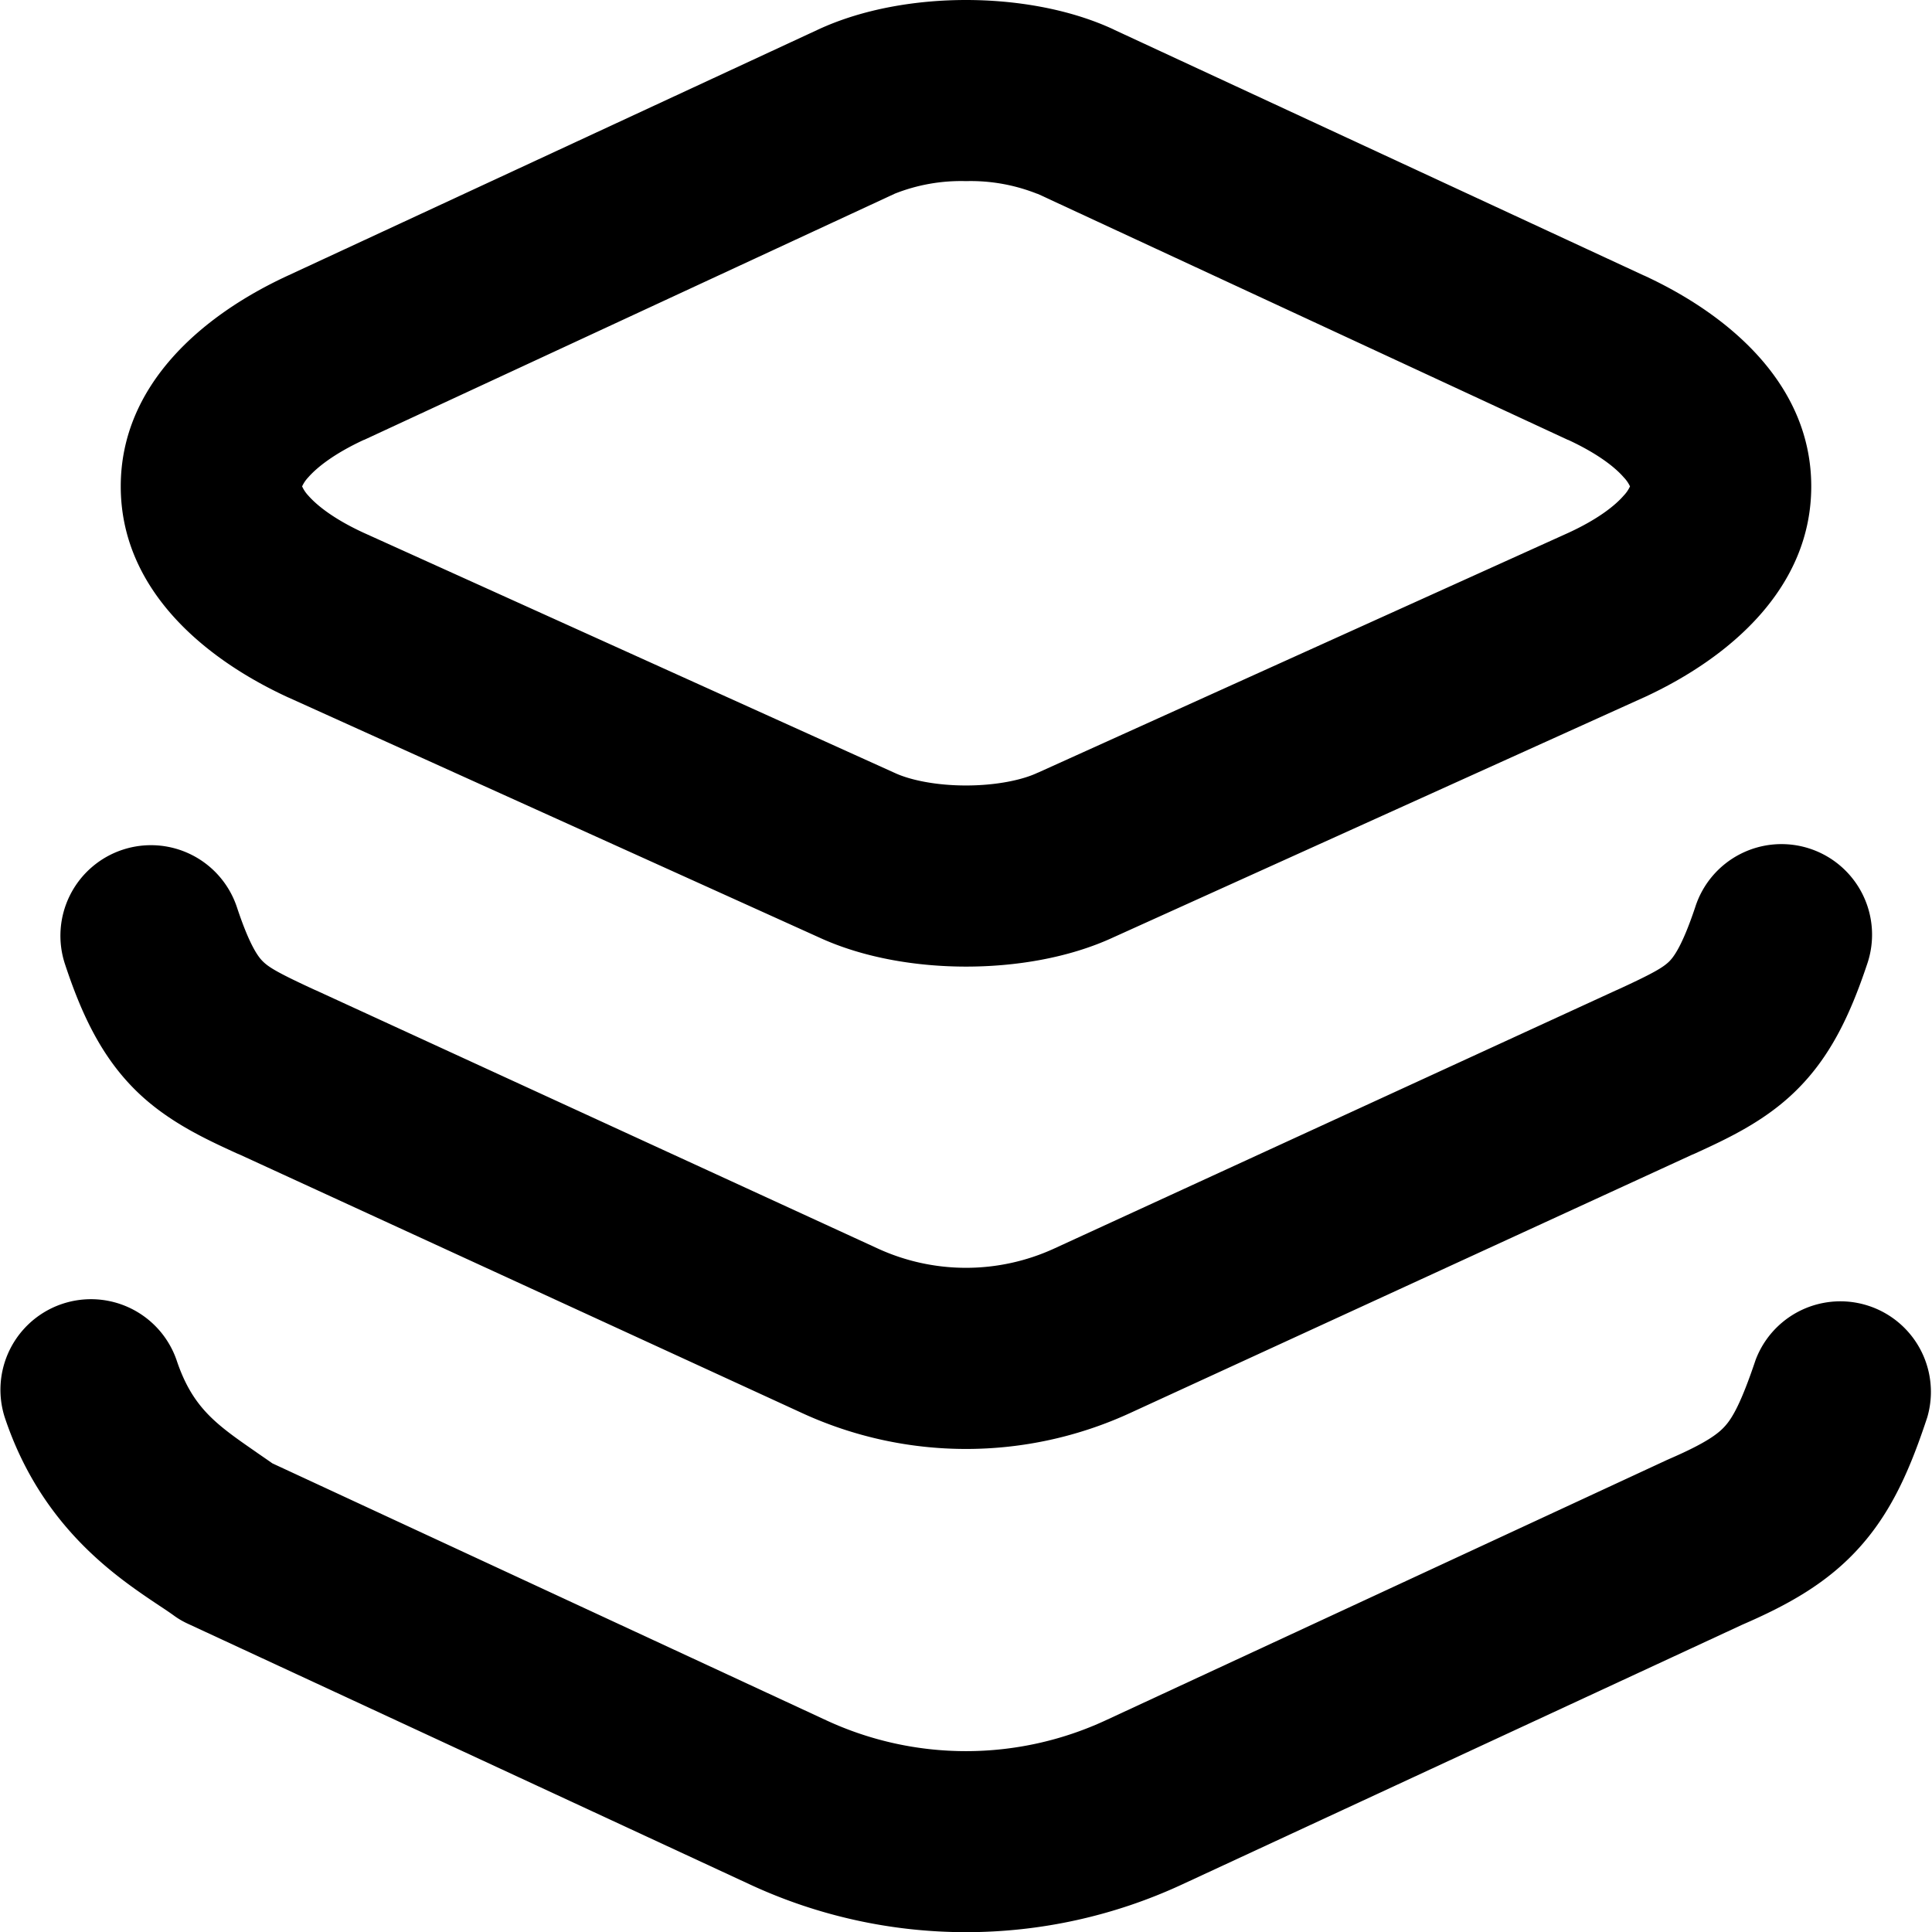 <svg viewBox="0 0 16 16" version="1.1" xmlns="http://www.w3.org/2000/svg" xmlns:xlink="http://www.w3.org/1999/xlink">
  <path stroke="none" stroke-width="1" fill-rule="evenodd" d="M8 1.5a1.49 1.49 0 0 0-.59.104l-.002.001-4.393 2.038h-.002c-.25.116-.39.23-.46.31a.278.278 0 0 0-.051.075.278.278 0 0 0 .051.076c.07.08.209.193.458.308l4.39 1.985.009.004c.122.057.335.104.59.104.255 0 .469-.047.59-.104l.01-.004 4.39-1.985c.249-.115.388-.228.457-.308a.277.277 0 0 0 .052-.076.277.277 0 0 0-.052-.075c-.069-.08-.21-.194-.46-.31h-.002L8.593 1.605H8.59A1.49 1.49 0 0 0 8 1.5zM9.225.245C8.85.07 8.403 0 8 0c-.403 0-.848.07-1.225.245l-4.39 2.037C1.663 2.615 1 3.195 1 4.028c0 .834.663 1.414 1.385 1.747l.005.002L6.78 7.762c.376.174.82.243 1.221.243.402 0 .846-.069 1.221-.243l4.389-1.985.005-.002C14.337 5.442 15 4.862 15 4.028c0-.833-.663-1.413-1.384-1.746h-.001L9.226.246zM1.013 7.038a.75.75 0 0 1 .949.475c.11.332.182.417.216.45.049.048.123.094.434.237h.001l4.657 2.14a1.75 1.75 0 0 0 1.46 0l4.657-2.14h.001c.312-.143.385-.189.435-.237.033-.033.105-.118.216-.45a.75.75 0 1 1 1.423.474c-.14.418-.304.767-.589 1.046-.26.256-.575.4-.836.52l-.024.01-4.656 2.14a3.25 3.25 0 0 1-2.713 0l-4.656-2.14-.024-.01c-.262-.12-.576-.264-.837-.52-.284-.279-.45-.628-.588-1.046a.75.75 0 0 1 .474-.949zm.449 4.225a.75.75 0 0 0-1.423.474c.302.907.922 1.32 1.274 1.556.049.032.092.061.128.087.038.028.079.051.121.07l4.65 2.157a4.25 4.25 0 0 0 3.576 0l4.641-2.152c.369-.16.708-.342.982-.653.271-.306.42-.672.55-1.065a.75.75 0 0 0-1.422-.474c-.12.357-.192.479-.252.546-.054.061-.15.138-.462.273l-.018.008-4.65 2.157a2.75 2.75 0 0 1-2.314 0l-4.587-2.128a16.89 16.89 0 0 0-.13-.09l-.001-.001c-.332-.23-.53-.366-.663-.765z" fill="currentColor"></path>
</svg>
